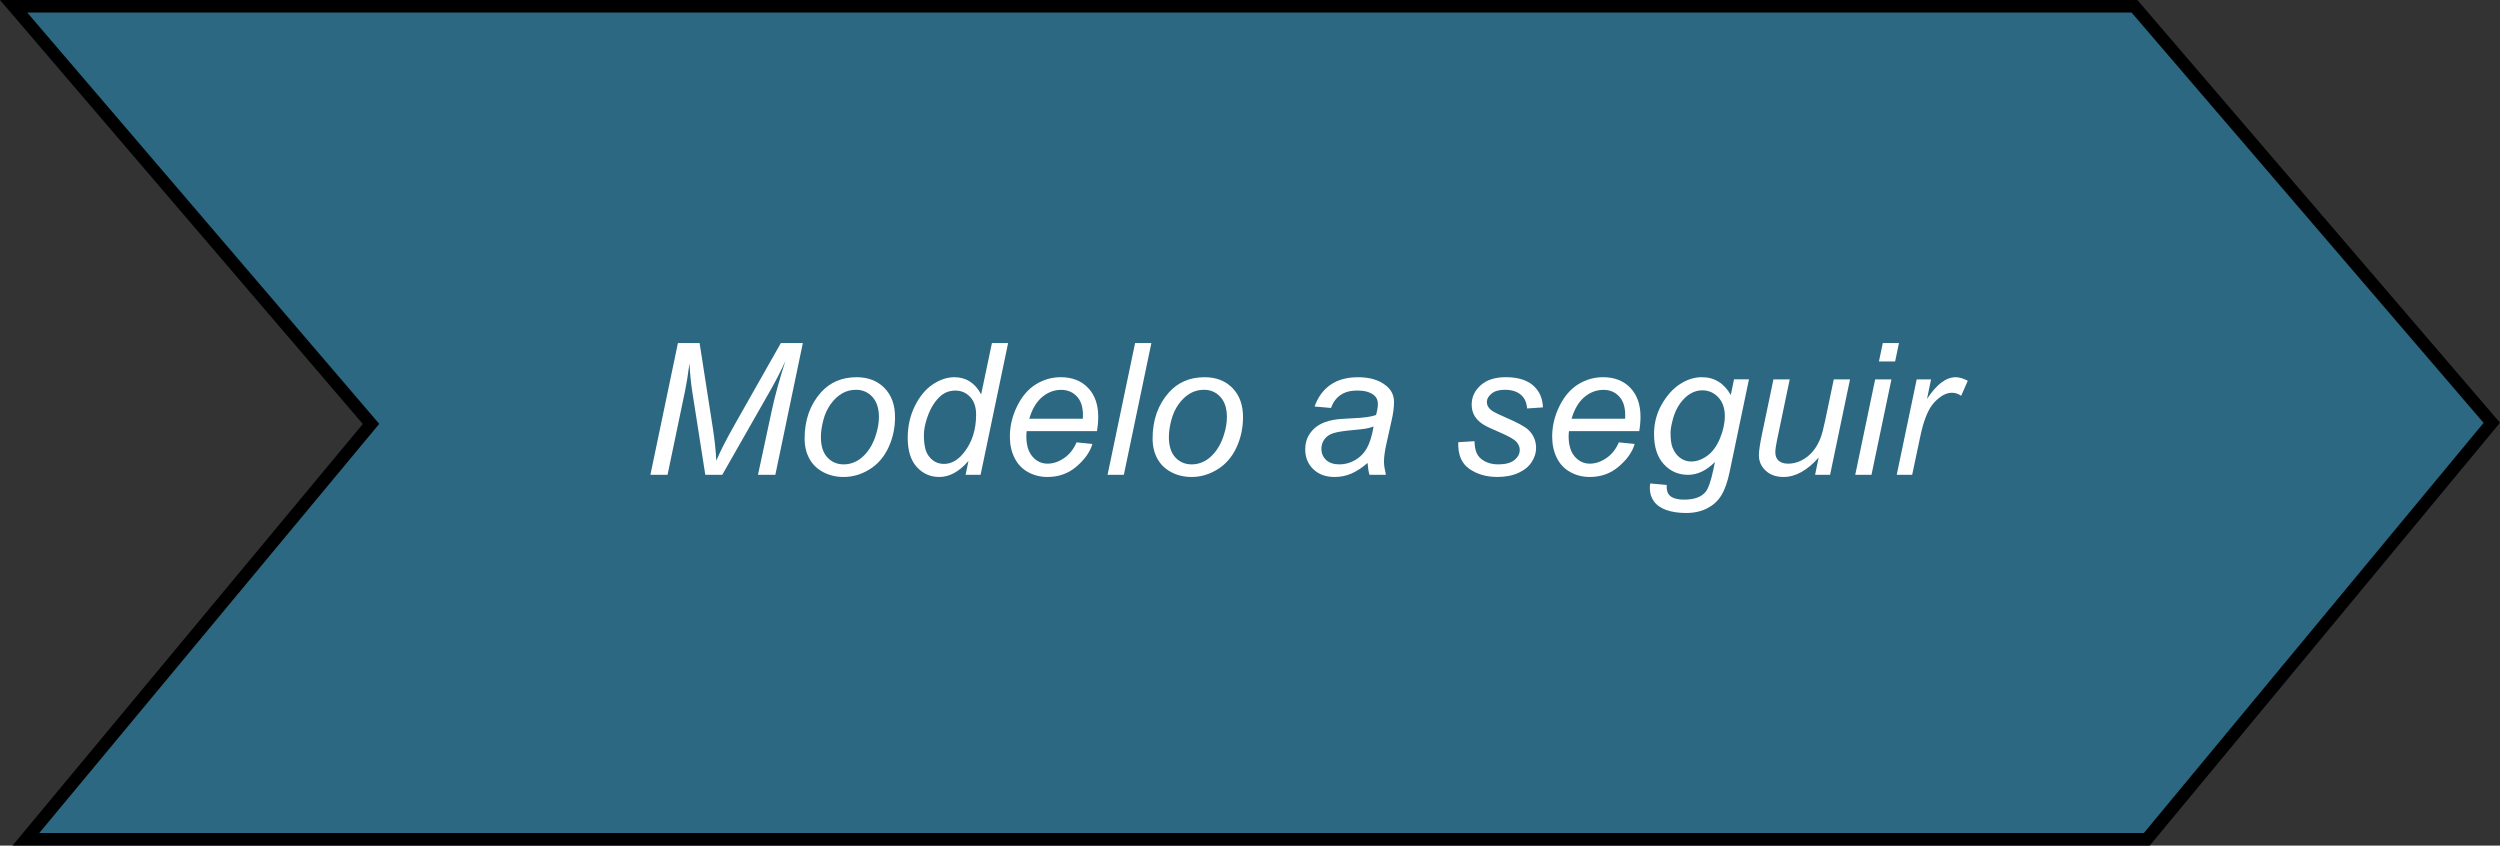 <?xml version="1.0" encoding="utf-8"?>
<!-- Generator: Adobe Illustrator 17.0.0, SVG Export Plug-In . SVG Version: 6.00 Build 0)  -->
<!DOCTYPE svg PUBLIC "-//W3C//DTD SVG 1.1//EN" "http://www.w3.org/Graphics/SVG/1.1/DTD/svg11.dtd">
<svg version="1.1" id="Capa_1" xmlns="http://www.w3.org/2000/svg" xmlns:xlink="http://www.w3.org/1999/xlink" x="0px" y="0px"
	 width="149.411px" height="50.535px" viewBox="0 0 149.411 50.535" style="enable-background:new 0 0 149.411 50.535;"
	 xml:space="preserve">
<rect x="0" y="0" width="149.411" height="50.535" fill="#333333" stroke="none"/>
<polygon style="fill:#2C6882;stroke:#000000;stroke-width:0.75;stroke-miterlimit:10;" points="0.814,0.375 127.565,0.375 
	148.921,25.269 128.303,50.16 1.547,50.16 22.174,25.336 "/>
<g>
	<g>
		<path style="fill:#FFFFFF;" d="M38.871,28.377l1.645-7.874h1.295l0.795,5.103c0.104,0.67,0.172,1.313,0.203,1.928
			c0.219-0.529,0.584-1.247,1.096-2.153l2.762-4.877h1.314l-1.643,7.874H45.3l0.822-3.83c0.189-0.884,0.461-1.876,0.816-2.975
			c-0.227,0.512-0.506,1.063-0.838,1.654l-2.934,5.15h-1.014l-0.791-5.049c-0.07-0.462-0.123-1.001-0.154-1.617
			c-0.09,0.691-0.178,1.239-0.264,1.645l-1.047,5.021H38.871z"/>
		<path style="fill:#FFFFFF;" d="M48.087,26.213c0-1.114,0.328-2.036,0.982-2.767c0.541-0.602,1.25-0.902,2.127-0.902
			c0.688,0,1.242,0.215,1.664,0.645c0.42,0.43,0.631,1.01,0.631,1.74c0,0.655-0.133,1.265-0.398,1.829
			c-0.264,0.563-0.641,0.996-1.131,1.297c-0.488,0.301-1.002,0.451-1.543,0.451c-0.445,0-0.848-0.095-1.211-0.285
			c-0.363-0.189-0.643-0.458-0.834-0.805C48.183,27.068,48.087,26.667,48.087,26.213z M49.06,26.115
			c0,0.537,0.129,0.945,0.387,1.223s0.586,0.416,0.982,0.416c0.209,0,0.414-0.042,0.617-0.126c0.205-0.084,0.395-0.212,0.57-0.384
			s0.324-0.368,0.449-0.589c0.123-0.22,0.223-0.457,0.297-0.712c0.111-0.354,0.166-0.694,0.166-1.02
			c0-0.516-0.129-0.916-0.389-1.201c-0.26-0.284-0.586-0.427-0.98-0.427c-0.305,0-0.582,0.072-0.832,0.218
			c-0.25,0.145-0.477,0.357-0.68,0.637c-0.201,0.279-0.352,0.604-0.445,0.975C49.107,25.495,49.06,25.826,49.06,26.115z"/>
		<path style="fill:#FFFFFF;" d="M57.88,27.55c-0.555,0.638-1.135,0.956-1.74,0.956c-0.541,0-0.992-0.199-1.352-0.599
			s-0.539-0.979-0.539-1.737c0-0.695,0.143-1.33,0.426-1.904c0.285-0.575,0.643-1.006,1.07-1.292s0.855-0.43,1.285-0.43
			c0.709,0,1.244,0.342,1.607,1.026l0.645-3.067h0.967l-1.645,7.874h-0.896L57.88,27.55z M55.216,25.986
			c0,0.398,0.039,0.711,0.117,0.94c0.08,0.229,0.213,0.42,0.404,0.572c0.189,0.152,0.416,0.228,0.682,0.228
			c0.439,0,0.84-0.229,1.197-0.688c0.48-0.608,0.721-1.36,0.721-2.256c0-0.451-0.119-0.804-0.355-1.058s-0.533-0.382-0.891-0.382
			c-0.234,0-0.445,0.053-0.637,0.156s-0.383,0.28-0.57,0.529s-0.346,0.564-0.475,0.947C55.281,25.36,55.216,25.697,55.216,25.986z"
			/>
		<path style="fill:#FFFFFF;" d="M64.341,26.437l0.945,0.098c-0.137,0.469-0.449,0.914-0.938,1.337s-1.072,0.634-1.748,0.634
			c-0.424,0-0.811-0.098-1.164-0.293c-0.352-0.195-0.621-0.479-0.805-0.852c-0.186-0.372-0.277-0.796-0.277-1.272
			c0-0.623,0.145-1.228,0.434-1.813c0.287-0.586,0.66-1.021,1.119-1.306c0.459-0.284,0.955-0.427,1.488-0.427
			c0.68,0,1.223,0.211,1.629,0.634s0.611,0.999,0.611,1.729c0,0.279-0.025,0.565-0.076,0.859h-4.199
			c-0.016,0.111-0.021,0.211-0.021,0.301c0,0.533,0.121,0.94,0.367,1.222c0.244,0.281,0.545,0.422,0.9,0.422
			c0.332,0,0.66-0.109,0.982-0.328C63.912,27.165,64.162,26.85,64.341,26.437z M61.515,25.025h3.201
			c0.004-0.101,0.006-0.172,0.006-0.215c0-0.487-0.121-0.86-0.365-1.12s-0.557-0.39-0.939-0.39c-0.416,0-0.795,0.144-1.137,0.43
			C61.939,24.018,61.683,24.449,61.515,25.025z"/>
		<path style="fill:#FFFFFF;" d="M66.193,28.377l1.645-7.874h0.973l-1.645,7.874H66.193z"/>
		<path style="fill:#FFFFFF;" d="M68.884,26.213c0-1.114,0.328-2.036,0.982-2.767c0.541-0.602,1.25-0.902,2.127-0.902
			c0.688,0,1.242,0.215,1.664,0.645c0.42,0.43,0.631,1.01,0.631,1.74c0,0.655-0.133,1.265-0.398,1.829
			c-0.264,0.563-0.641,0.996-1.131,1.297c-0.488,0.301-1.002,0.451-1.543,0.451c-0.445,0-0.848-0.095-1.211-0.285
			c-0.363-0.189-0.643-0.458-0.834-0.805C68.98,27.068,68.884,26.667,68.884,26.213z M69.857,26.115
			c0,0.537,0.129,0.945,0.387,1.223s0.586,0.416,0.982,0.416c0.209,0,0.414-0.042,0.617-0.126c0.205-0.084,0.395-0.212,0.57-0.384
			s0.324-0.368,0.449-0.589c0.123-0.22,0.223-0.457,0.297-0.712c0.111-0.354,0.166-0.694,0.166-1.02
			c0-0.516-0.129-0.916-0.389-1.201c-0.26-0.284-0.586-0.427-0.98-0.427c-0.305,0-0.582,0.072-0.832,0.218
			c-0.25,0.145-0.477,0.357-0.68,0.637c-0.201,0.279-0.352,0.604-0.445,0.975C69.904,25.495,69.857,25.826,69.857,26.115z"/>
		<path style="fill:#FFFFFF;" d="M81.732,27.668c-0.336,0.29-0.66,0.502-0.973,0.637c-0.311,0.134-0.645,0.201-0.998,0.201
			c-0.527,0-0.951-0.155-1.273-0.465s-0.482-0.706-0.482-1.189c0-0.318,0.072-0.601,0.217-0.846s0.338-0.442,0.578-0.591
			s0.533-0.255,0.881-0.319c0.219-0.043,0.633-0.077,1.242-0.103c0.611-0.025,1.049-0.09,1.314-0.193
			c0.074-0.265,0.111-0.485,0.111-0.661c0-0.225-0.082-0.402-0.246-0.531c-0.227-0.179-0.555-0.269-0.988-0.269
			c-0.408,0-0.742,0.091-1.002,0.271s-0.449,0.438-0.566,0.771l-0.982-0.086c0.199-0.565,0.518-0.999,0.953-1.3
			s0.984-0.451,1.646-0.451c0.705,0,1.264,0.168,1.676,0.505c0.314,0.251,0.473,0.576,0.473,0.978c0,0.305-0.045,0.657-0.135,1.058
			l-0.316,1.418c-0.102,0.451-0.15,0.818-0.15,1.102c0,0.179,0.039,0.437,0.117,0.773h-0.982
			C81.791,28.19,81.753,27.954,81.732,27.668z M82.091,25.487c-0.135,0.054-0.281,0.095-0.438,0.124
			c-0.154,0.028-0.416,0.059-0.781,0.091c-0.564,0.05-0.965,0.113-1.197,0.19s-0.408,0.2-0.527,0.368
			c-0.117,0.168-0.176,0.354-0.176,0.559c0,0.272,0.094,0.496,0.281,0.671c0.188,0.176,0.455,0.264,0.803,0.264
			c0.322,0,0.633-0.085,0.93-0.255s0.531-0.407,0.703-0.712S81.996,26.05,82.091,25.487z"/>
		<path style="fill:#FFFFFF;" d="M87.152,26.428l0.973-0.06c0,0.279,0.043,0.518,0.129,0.714c0.086,0.197,0.244,0.358,0.475,0.484
			c0.23,0.125,0.5,0.188,0.809,0.188c0.43,0,0.752-0.086,0.967-0.258s0.322-0.374,0.322-0.607c0-0.168-0.064-0.327-0.193-0.478
			c-0.133-0.15-0.455-0.336-0.969-0.556c-0.514-0.221-0.844-0.375-0.986-0.465c-0.24-0.146-0.42-0.319-0.543-0.519
			c-0.121-0.198-0.182-0.427-0.182-0.685c0-0.451,0.178-0.838,0.537-1.16c0.357-0.322,0.859-0.483,1.504-0.483
			c0.715,0,1.262,0.166,1.635,0.497c0.375,0.331,0.568,0.767,0.582,1.308l-0.949,0.064c-0.016-0.344-0.137-0.616-0.365-0.816
			c-0.23-0.2-0.555-0.301-0.973-0.301c-0.336,0-0.598,0.077-0.785,0.231c-0.186,0.153-0.279,0.32-0.279,0.499
			s0.082,0.337,0.242,0.473c0.107,0.093,0.385,0.236,0.832,0.43c0.746,0.322,1.215,0.576,1.408,0.763
			c0.309,0.297,0.461,0.659,0.461,1.085c0,0.283-0.086,0.561-0.26,0.833c-0.174,0.271-0.438,0.489-0.795,0.652
			c-0.355,0.163-0.775,0.244-1.26,0.244c-0.658,0-1.219-0.163-1.682-0.488C87.345,27.691,87.127,27.161,87.152,26.428z"/>
		<path style="fill:#FFFFFF;" d="M96.75,26.437l0.945,0.098c-0.135,0.469-0.447,0.914-0.938,1.337
			c-0.488,0.423-1.07,0.634-1.748,0.634c-0.422,0-0.811-0.098-1.162-0.293c-0.354-0.195-0.621-0.479-0.807-0.852
			c-0.184-0.372-0.275-0.796-0.275-1.272c0-0.623,0.145-1.228,0.432-1.813c0.289-0.586,0.662-1.021,1.119-1.306
			c0.459-0.284,0.955-0.427,1.488-0.427c0.682,0,1.225,0.211,1.631,0.634s0.609,0.999,0.609,1.729c0,0.279-0.025,0.565-0.076,0.859
			h-4.199c-0.014,0.111-0.021,0.211-0.021,0.301c0,0.533,0.123,0.94,0.367,1.222c0.246,0.281,0.545,0.422,0.9,0.422
			c0.332,0,0.66-0.109,0.982-0.328C96.32,27.165,96.572,26.85,96.75,26.437z M93.925,25.025h3.201
			c0.004-0.101,0.004-0.172,0.004-0.215c0-0.487-0.121-0.86-0.365-1.12c-0.242-0.26-0.557-0.39-0.939-0.39
			c-0.414,0-0.793,0.144-1.135,0.43C94.349,24.018,94.093,24.449,93.925,25.025z"/>
		<path style="fill:#FFFFFF;" d="M98.625,28.893l0.984,0.092c-0.008,0.222,0.02,0.388,0.08,0.499s0.156,0.197,0.289,0.258
			c0.176,0.079,0.404,0.118,0.684,0.118c0.586,0,1.01-0.152,1.268-0.457c0.168-0.203,0.322-0.647,0.467-1.332l0.096-0.461
			c-0.504,0.512-1.041,0.768-1.611,0.768c-0.576,0-1.059-0.212-1.447-0.637c-0.389-0.424-0.582-1.024-0.582-1.802
			c0-0.641,0.152-1.229,0.459-1.767s0.67-0.943,1.094-1.217c0.422-0.274,0.857-0.411,1.305-0.411c0.748,0,1.324,0.354,1.729,1.063
			l0.193-0.935h0.893l-1.15,5.505c-0.125,0.605-0.289,1.077-0.494,1.416c-0.203,0.338-0.488,0.601-0.852,0.787
			c-0.363,0.186-0.783,0.279-1.258,0.279c-0.459,0-0.854-0.06-1.186-0.178c-0.33-0.118-0.578-0.291-0.74-0.519
			c-0.164-0.228-0.244-0.487-0.244-0.781C98.599,29.093,98.607,28.996,98.625,28.893z M99.839,25.852
			c0,0.391,0.037,0.684,0.113,0.881c0.107,0.275,0.26,0.486,0.459,0.631c0.197,0.146,0.42,0.218,0.662,0.218
			c0.318,0,0.637-0.112,0.951-0.336s0.57-0.57,0.766-1.039s0.293-0.917,0.293-1.343c0-0.469-0.131-0.843-0.391-1.12
			s-0.58-0.416-0.963-0.416c-0.236,0-0.467,0.063-0.688,0.19c-0.223,0.127-0.43,0.32-0.621,0.58s-0.336,0.57-0.436,0.933
			C99.888,25.393,99.839,25.666,99.839,25.852z"/>
		<path style="fill:#FFFFFF;" d="M108.691,27.346c-0.686,0.773-1.385,1.16-2.102,1.16c-0.439,0-0.795-0.126-1.066-0.379
			c-0.27-0.252-0.404-0.561-0.404-0.926c0-0.24,0.061-0.652,0.182-1.236l0.688-3.292h0.973l-0.762,3.647
			c-0.064,0.304-0.098,0.54-0.098,0.709c0,0.215,0.064,0.382,0.195,0.502s0.324,0.18,0.578,0.18c0.271,0,0.537-0.066,0.797-0.199
			c0.26-0.132,0.484-0.311,0.672-0.537c0.188-0.225,0.342-0.492,0.459-0.8c0.08-0.197,0.17-0.542,0.275-1.036l0.516-2.466h0.971
			l-1.191,5.704h-0.896L108.691,27.346z"/>
		<path style="fill:#FFFFFF;" d="M110.877,28.377l1.191-5.704h0.973l-1.193,5.704H110.877z M112.294,21.603l0.23-1.101h0.967
			l-0.23,1.101H112.294z"/>
		<path style="fill:#FFFFFF;" d="M113.357,28.377l1.193-5.704h0.859l-0.242,1.165c0.293-0.439,0.58-0.766,0.861-0.977
			c0.281-0.212,0.568-0.317,0.863-0.317c0.193,0,0.432,0.069,0.713,0.21l-0.396,0.902c-0.168-0.122-0.354-0.184-0.553-0.184
			c-0.34,0-0.689,0.19-1.049,0.57c-0.357,0.379-0.639,1.062-0.842,2.046l-0.484,2.288H113.357z"/>
	</g>
</g>
</svg>
